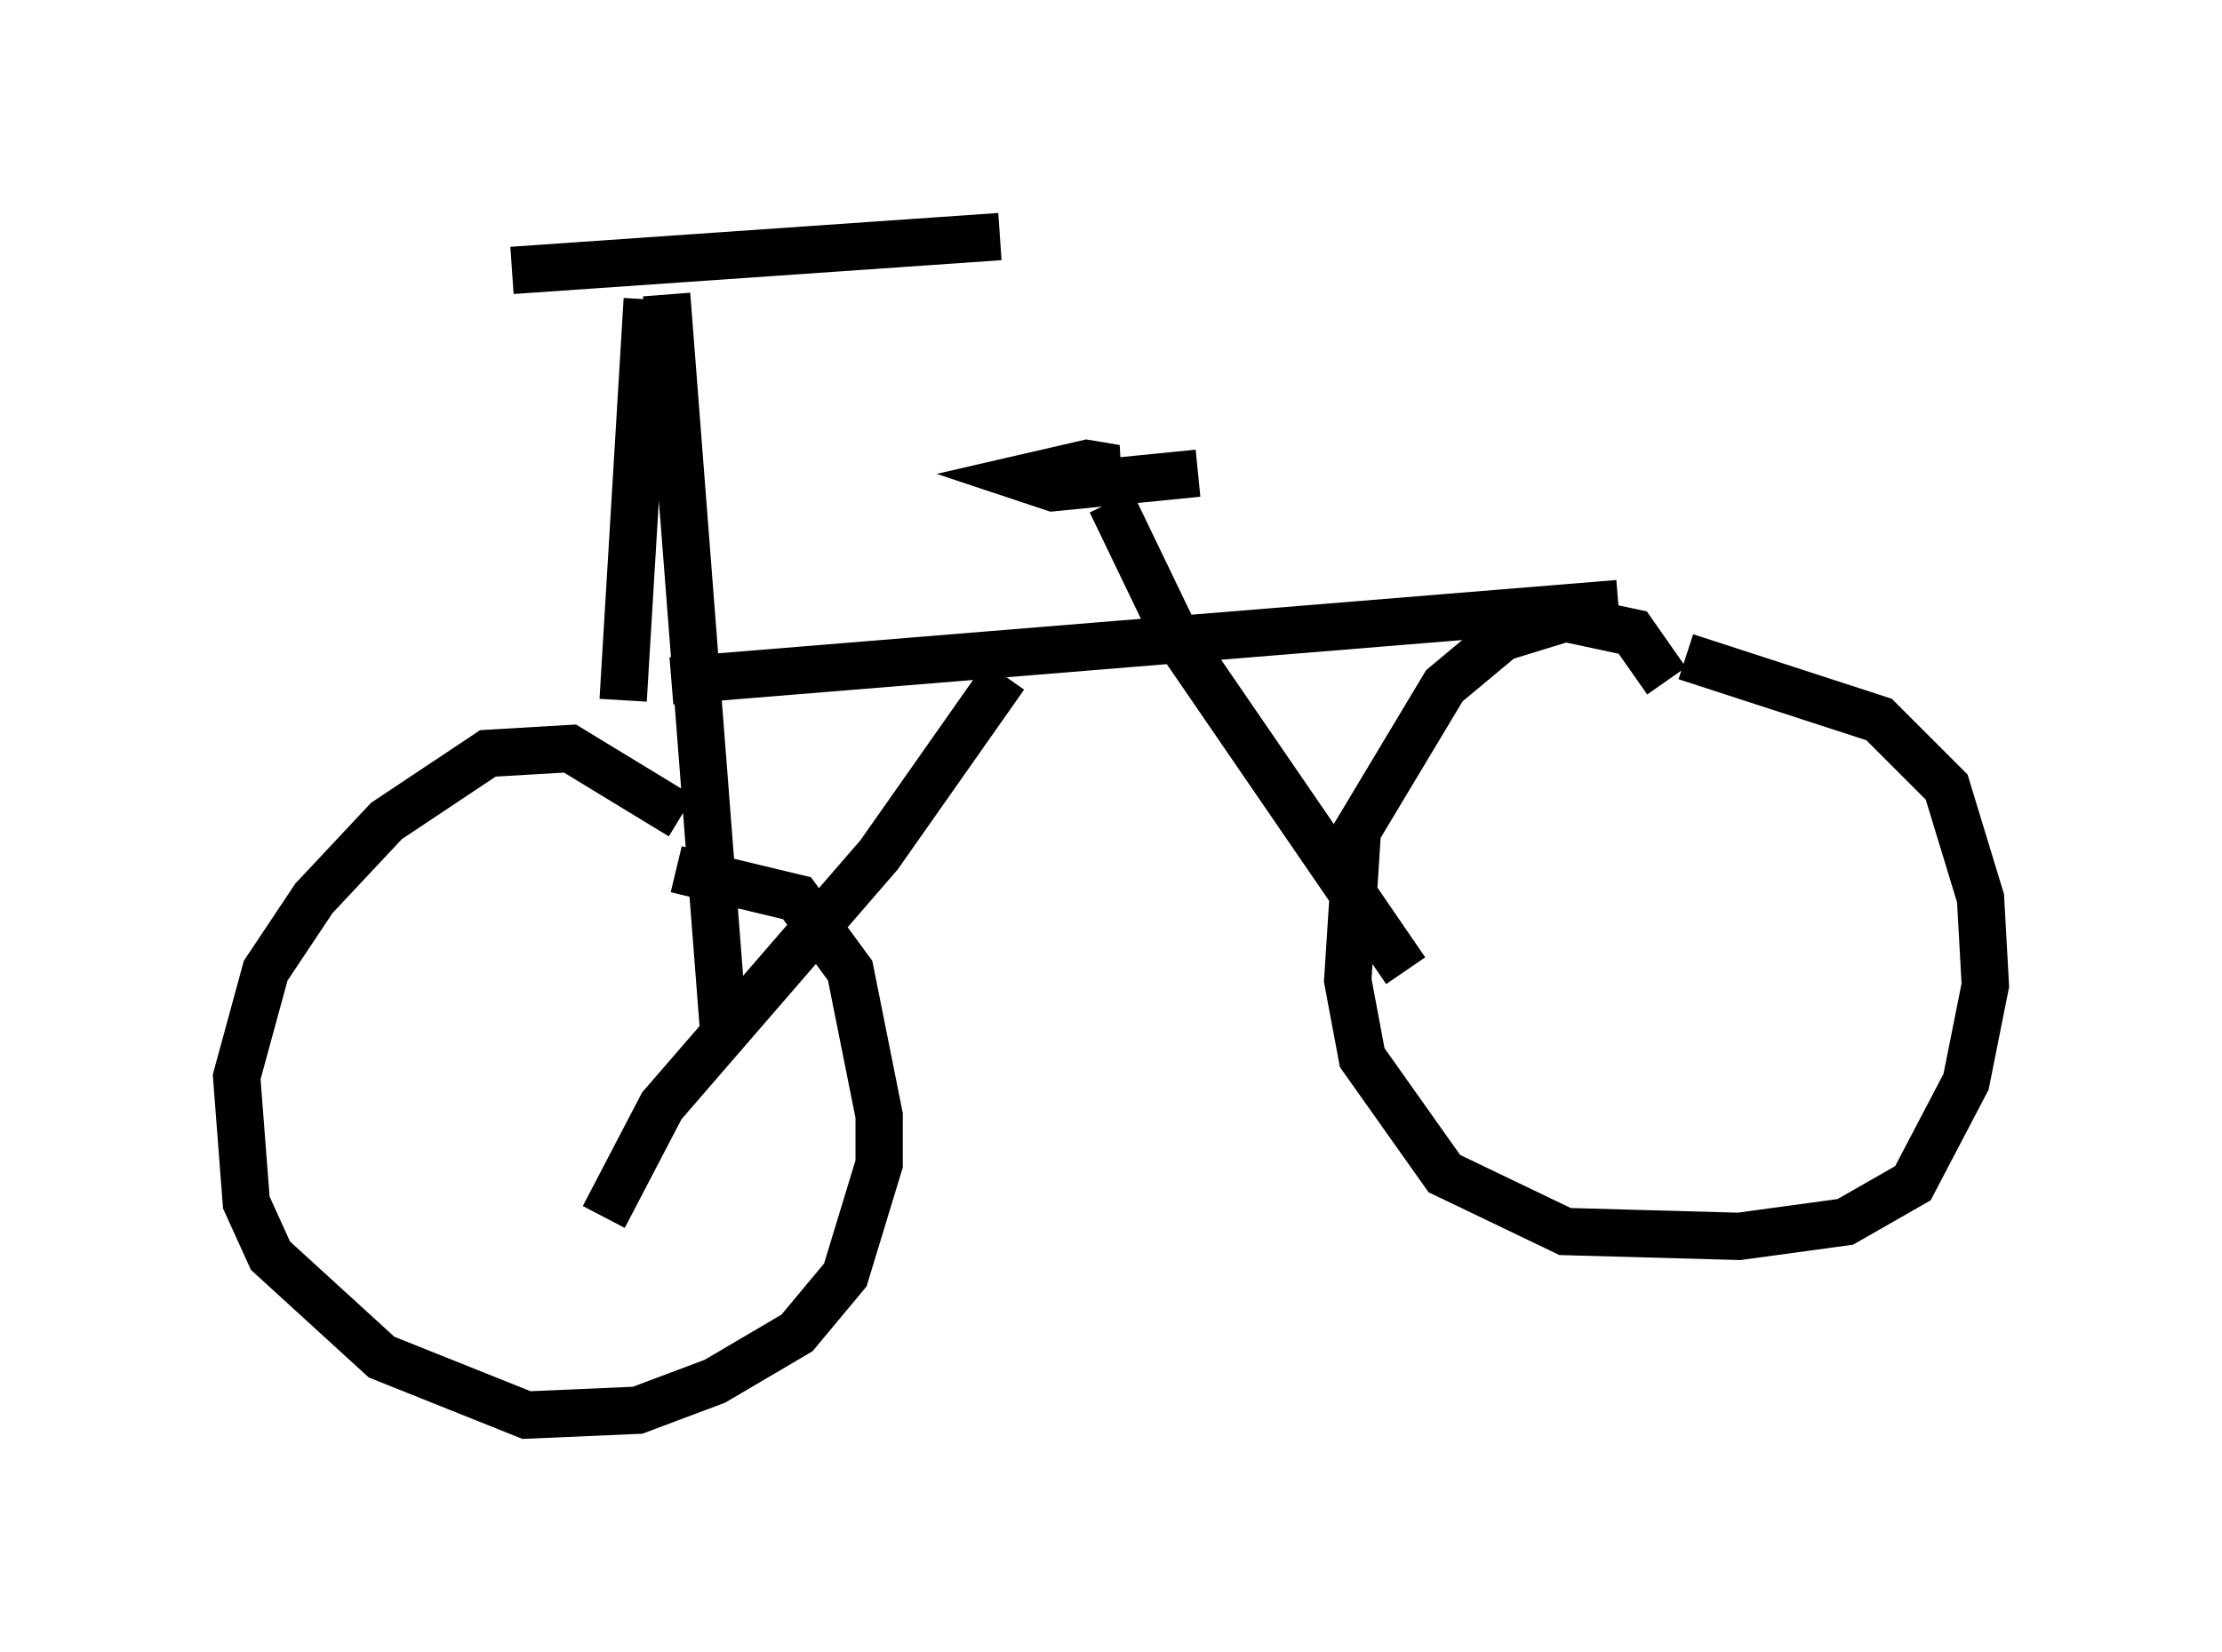 <?xml version="1.0" encoding="utf-8" ?>
<svg baseProfile="full" height="34.909" version="1.1" width="46.955" xmlns="http://www.w3.org/2000/svg" xmlns:ev="http://www.w3.org/2001/xml-events" xmlns:xlink="http://www.w3.org/1999/xlink"><defs /><rect fill="white" height="34.909" width="46.955" x="0" y="0" /><path d="M7.45, 6.225 m3.369, -0.51 l10.311, -0.715 m-7.452, 1.327 l-0.51, 8.473 m0.919, -8.575 l1.225, 15.823 m-0.919, -4.798 l-2.348, -1.429 -1.735, 0.102 l-2.144, 1.429 -1.531, 1.633 l-1.021, 1.531 -0.613, 2.246 l0.204, 2.654 0.51, 1.123 l2.348, 2.144 3.063, 1.225 l2.348, -0.102 1.633, -0.613 l1.735, -1.021 1.021, -1.225 l0.715, -2.348 0.0, -1.021 l-0.613, -3.063 -1.123, -1.531 l-2.552, -0.613 m-1.531, 7.35 l1.225, -2.348 4.594, -5.308 l2.654, -3.777 m-7.044, 0.102 l20.009, -1.633 m-11.74, -2.552 l1.123, -0.306 -0.613, -0.102 l-1.327, 0.306 0.613, 0.204 l3.063, -0.306 m-1.838, 0.613 l1.327, 2.756 4.9, 7.146 m5.513, -6.125 l-0.715, -1.021 -1.429, -0.306 l-1.327, 0.408 -1.225, 1.021 l-1.838, 3.063 -0.204, 3.165 l0.306, 1.633 1.735, 2.45 l2.552, 1.225 3.675, 0.102 l2.246, -0.306 1.429, -0.817 l1.123, -2.144 0.408, -2.042 l-0.102, -1.838 -0.715, -2.348 l-1.429, -1.429 -4.083, -1.327 " fill="none" stroke="black" stroke-width="1" /></svg>